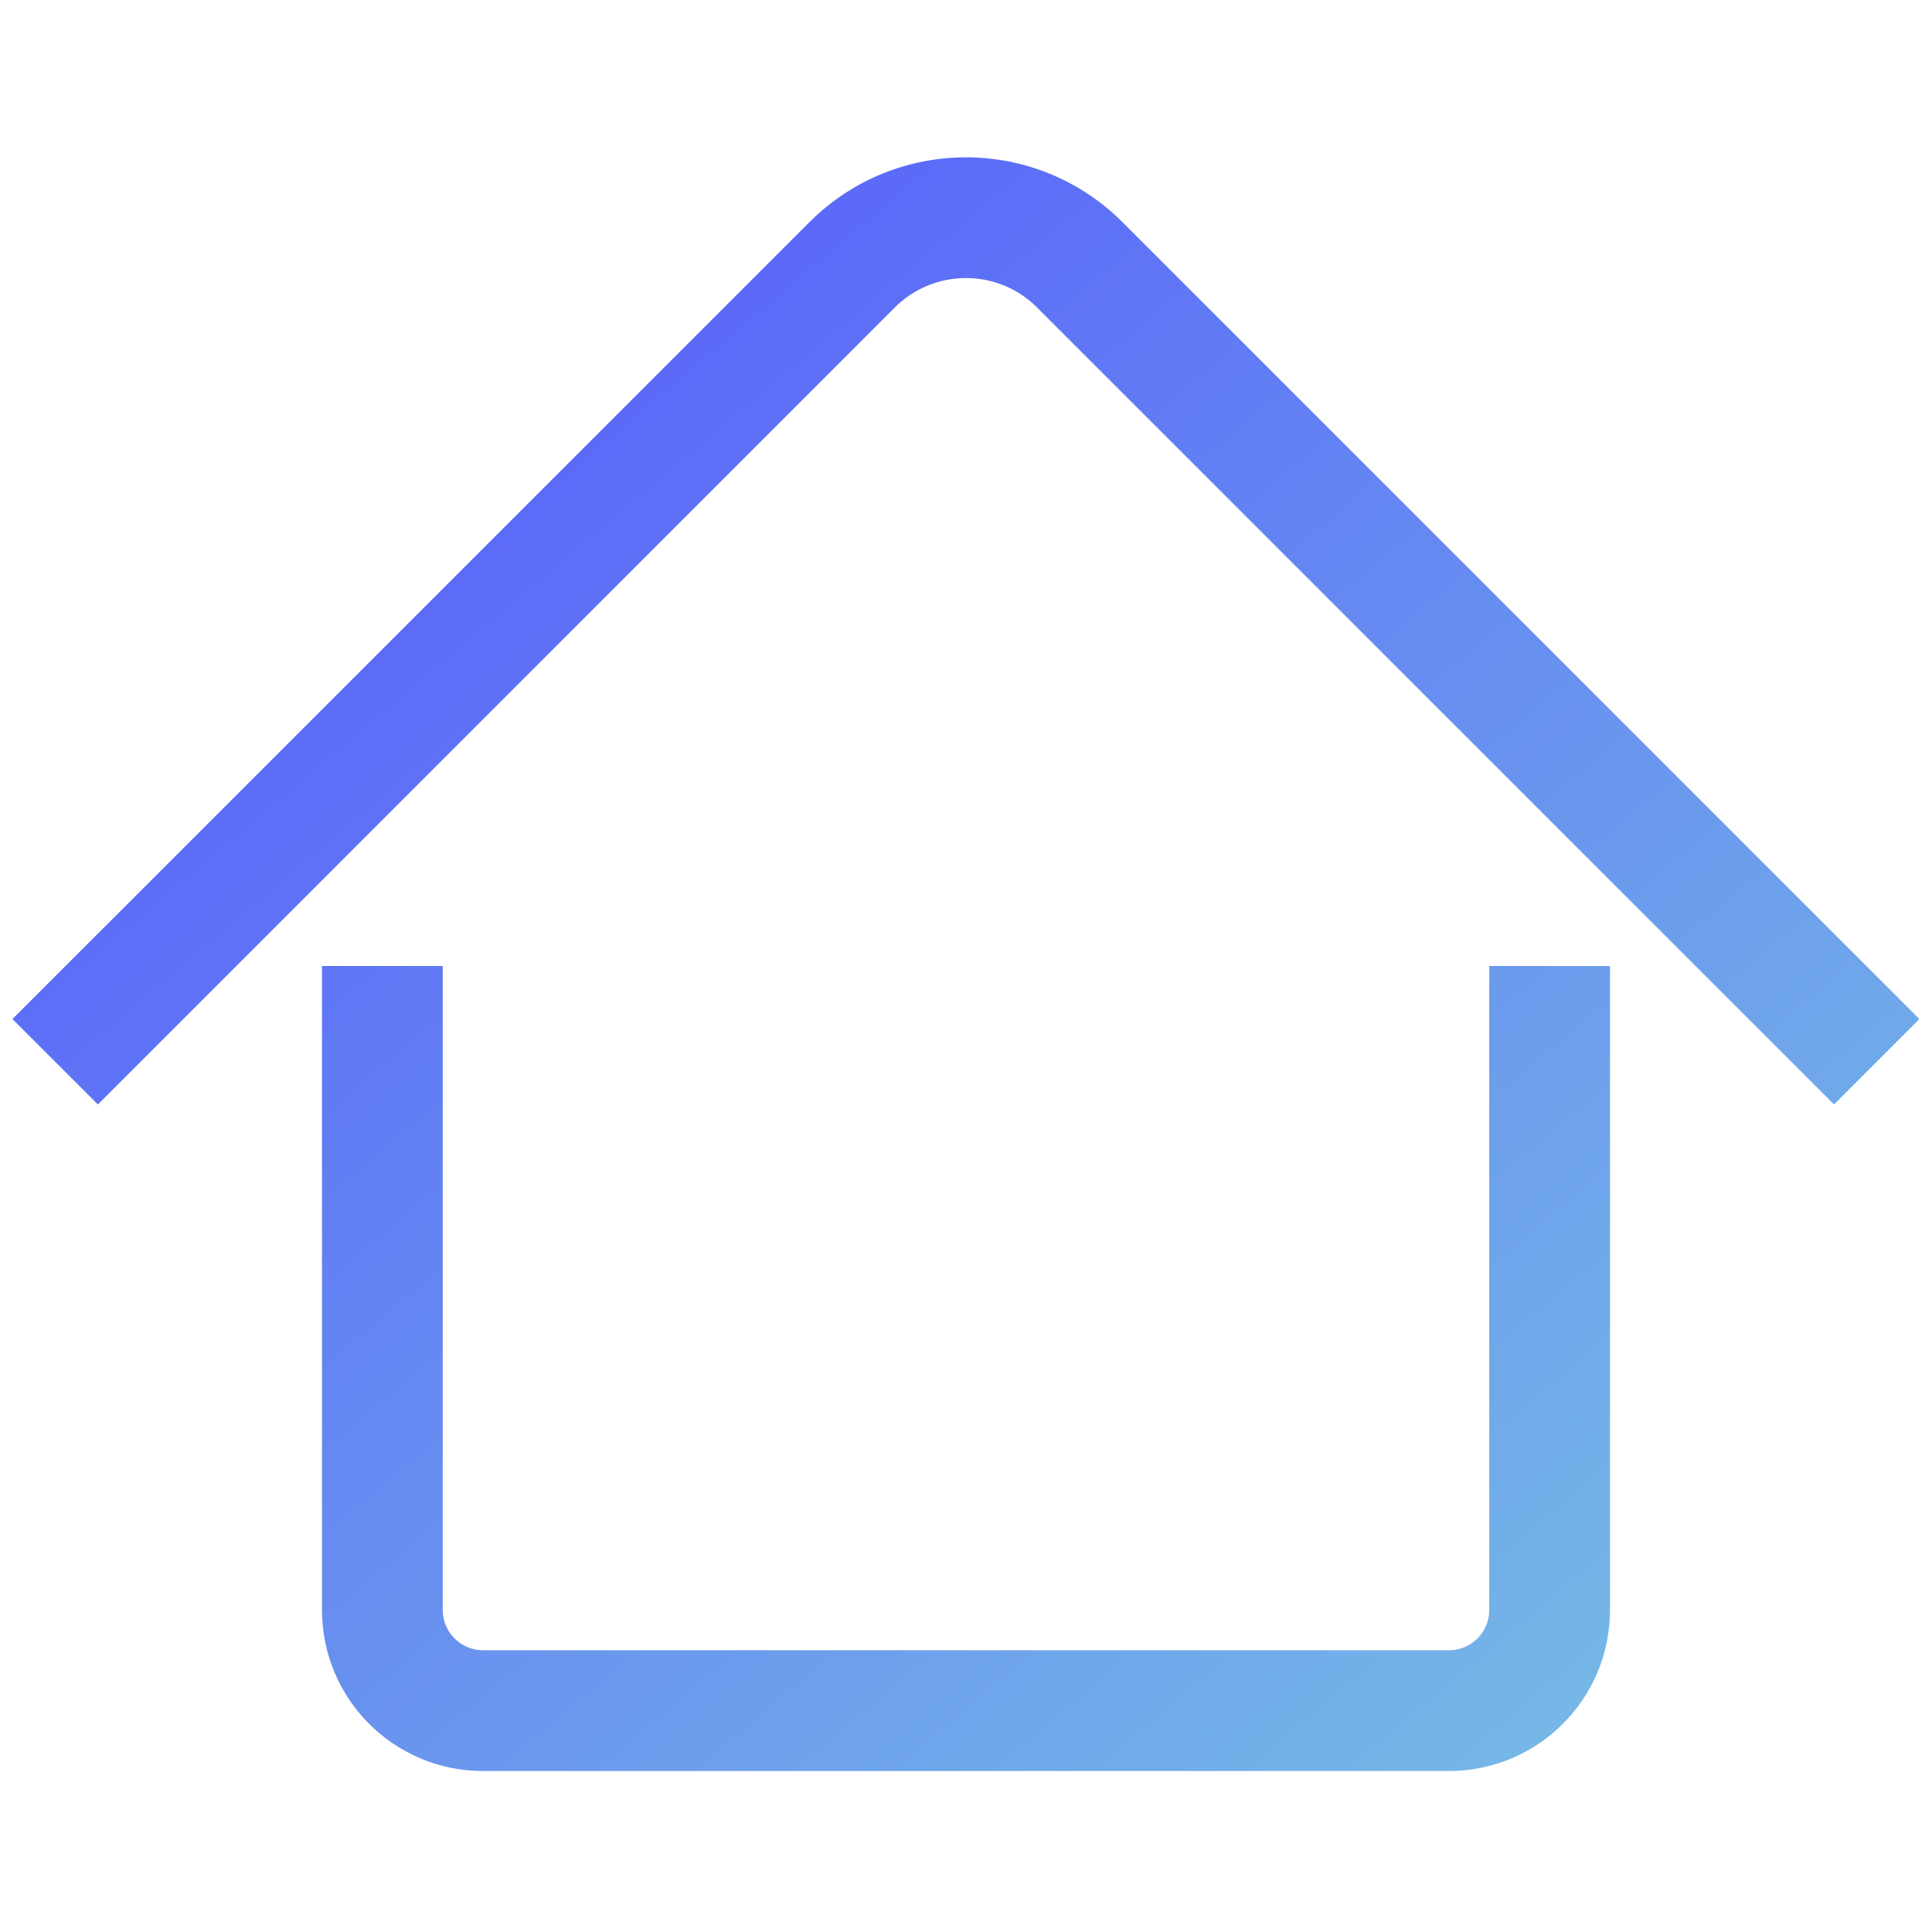 <svg width="24" height="24" viewBox="0 0 24 24" fill="none" xmlns="http://www.w3.org/2000/svg">
<path fill-rule="evenodd" clip-rule="evenodd" d="M1.216 13.72L11.115 3.82C11.604 3.332 12.395 3.332 12.883 3.82L22.783 13.72L23.843 12.659L13.944 2.76C12.87 1.686 11.129 1.686 10.055 2.76L0.155 12.659L1.216 13.72ZM20 12V20C20 21.105 19.104 22 18 22H6C4.895 22 4 21.105 4 20V12H5.5V20C5.5 20.276 5.724 20.5 6 20.5H18C18.276 20.5 18.5 20.276 18.5 20V12H20Z" fill="url(#paint0_linear_3906_2221)" fill-opacity="0.9"/>
<defs>
<linearGradient id="paint0_linear_3906_2221" x1="0.155" y1="1.954" x2="19.872" y2="25.348" gradientUnits="userSpaceOnUse">
<stop stop-color="#3F3CFF"/>
<stop offset="1" stop-color="#6BBEE1"/>
</linearGradient>
</defs>
</svg>
